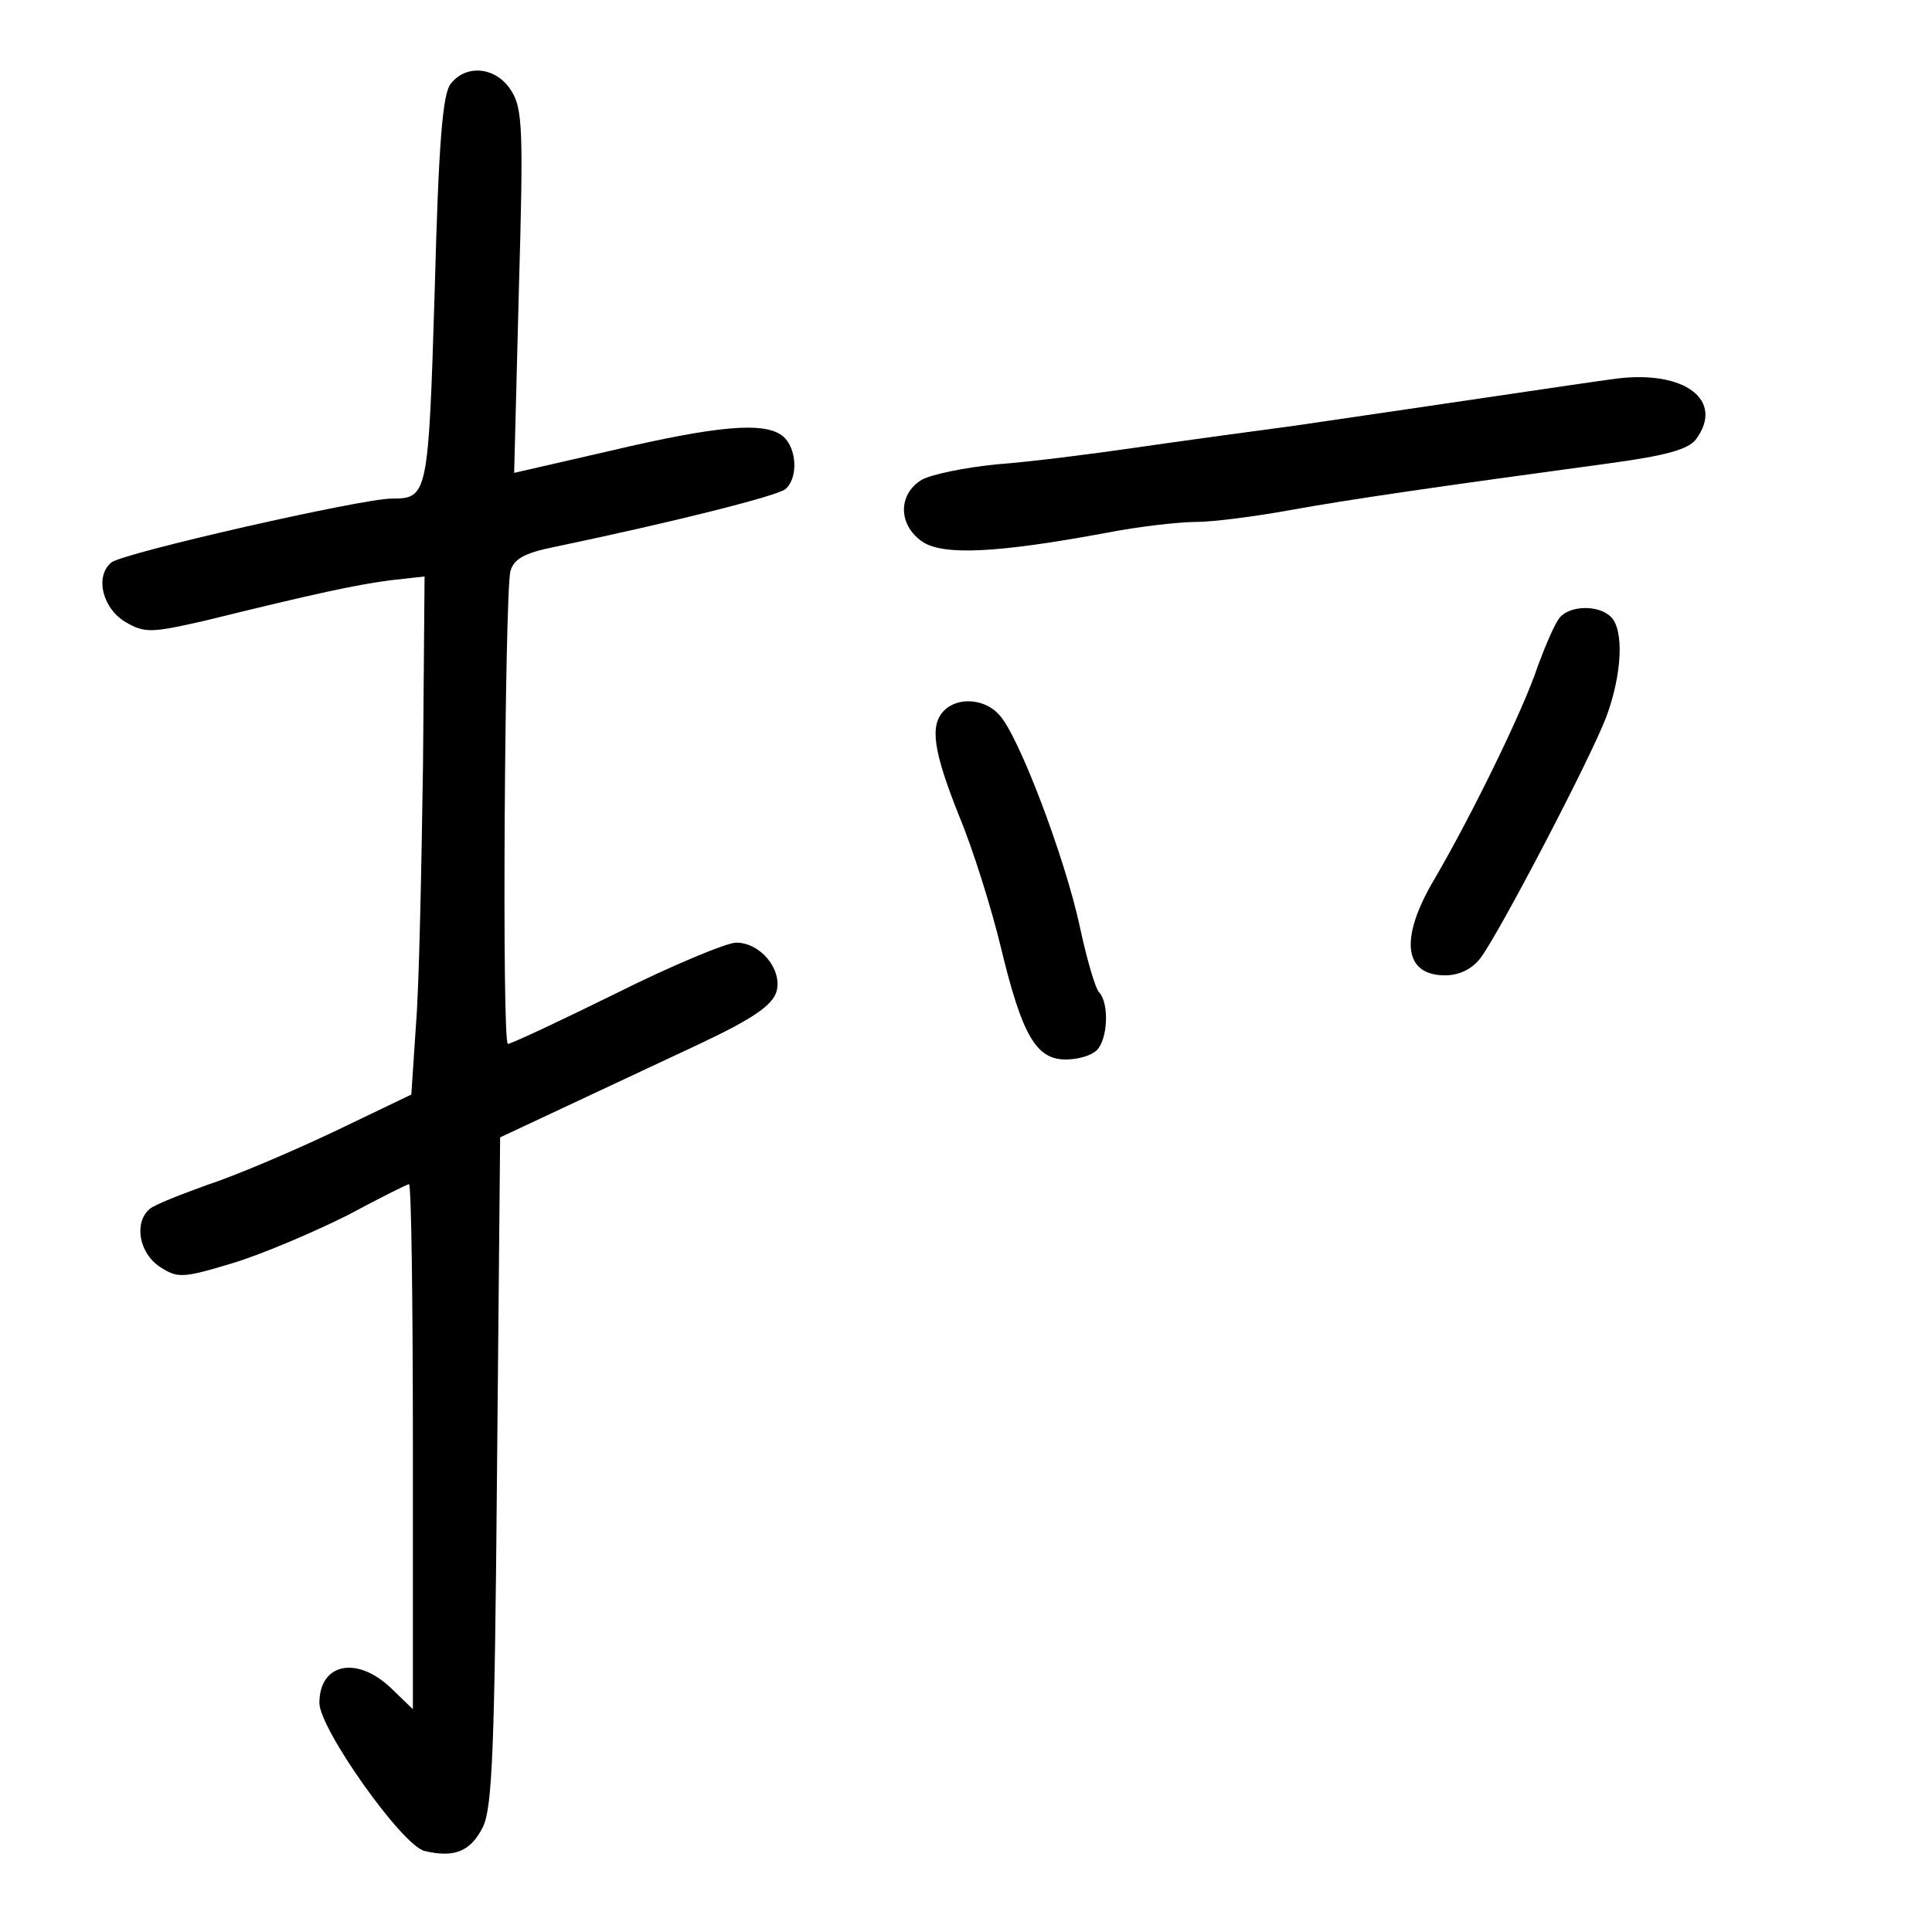 <?xml version="1.0" standalone="no"?>
<!DOCTYPE svg PUBLIC "-//W3C//DTD SVG 20010904//EN"
 "http://www.w3.org/TR/2001/REC-SVG-20010904/DTD/svg10.dtd">
<svg version="1.0" xmlns="http://www.w3.org/2000/svg"
 width="248pt" height="248pt" viewBox="0 0 248 248"
 preserveAspectRatio="xMidYMid meet">
<g transform="translate(0,248) scale(0.1,-0.1)"
fill="#000000" stroke="none">
<path d="M579 2373 c-11 -12 -16 -78 -21 -266 -8 -263 -9 -267 -55 -267 -39 0
-346 -70 -360 -82 -22 -18 -11 -60 19 -77 24 -14 34 -13 100 2 146 36 194 46
238 52 l45 5 -2 -242 c-2 -134 -5 -284 -9 -333 l-6 -90 -100 -48 c-55 -26
-128 -57 -162 -68 -33 -12 -67 -25 -74 -31 -20 -17 -14 -56 13 -74 23 -15 29
-15 95 5 39 12 104 40 146 61 41 22 77 40 79 40 3 0 5 -152 5 -337 l0 -337
-28 27 c-44 42 -92 32 -92 -19 0 -33 106 -183 135 -190 38 -9 59 -1 75 31 12
25 15 102 18 457 l4 428 81 38 c45 21 124 58 175 82 70 33 94 50 99 68 7 28
-21 62 -52 62 -12 0 -82 -29 -154 -65 -73 -36 -135 -65 -139 -65 -8 0 -4 570
3 606 4 16 17 24 57 32 153 32 284 65 296 74 17 14 15 53 -3 68 -23 19 -83 14
-223 -19 l-122 -28 6 233 c6 208 5 235 -10 258 -19 30 -57 34 -77 9z"/>
<path d="M2075 1994 c-16 -2 -91 -13 -165 -24 -74 -11 -184 -27 -245 -36 -60
-8 -155 -21 -210 -29 -55 -8 -134 -18 -175 -21 -41 -4 -85 -13 -97 -20 -31
-19 -30 -59 2 -80 27 -17 95 -14 235 12 41 8 93 14 115 14 22 0 76 7 120 15
77 14 195 31 409 60 74 10 103 18 113 31 37 50 -14 89 -102 78z"/>
<path d="M2002 1687 c-6 -7 -18 -35 -28 -62 -18 -55 -85 -192 -133 -274 -45
-76 -39 -123 14 -123 18 0 35 8 46 23 25 34 141 256 161 309 20 54 23 111 6
128 -16 16 -53 15 -66 -1z"/>
<path d="M1212 1568 c-19 -19 -14 -52 19 -135 18 -43 42 -120 54 -170 27 -112
45 -143 83 -143 16 0 33 5 40 12 14 14 16 60 3 74 -5 5 -16 43 -25 85 -19 88
-78 244 -103 271 -18 21 -53 24 -71 6z"/>
</g>
</svg>
